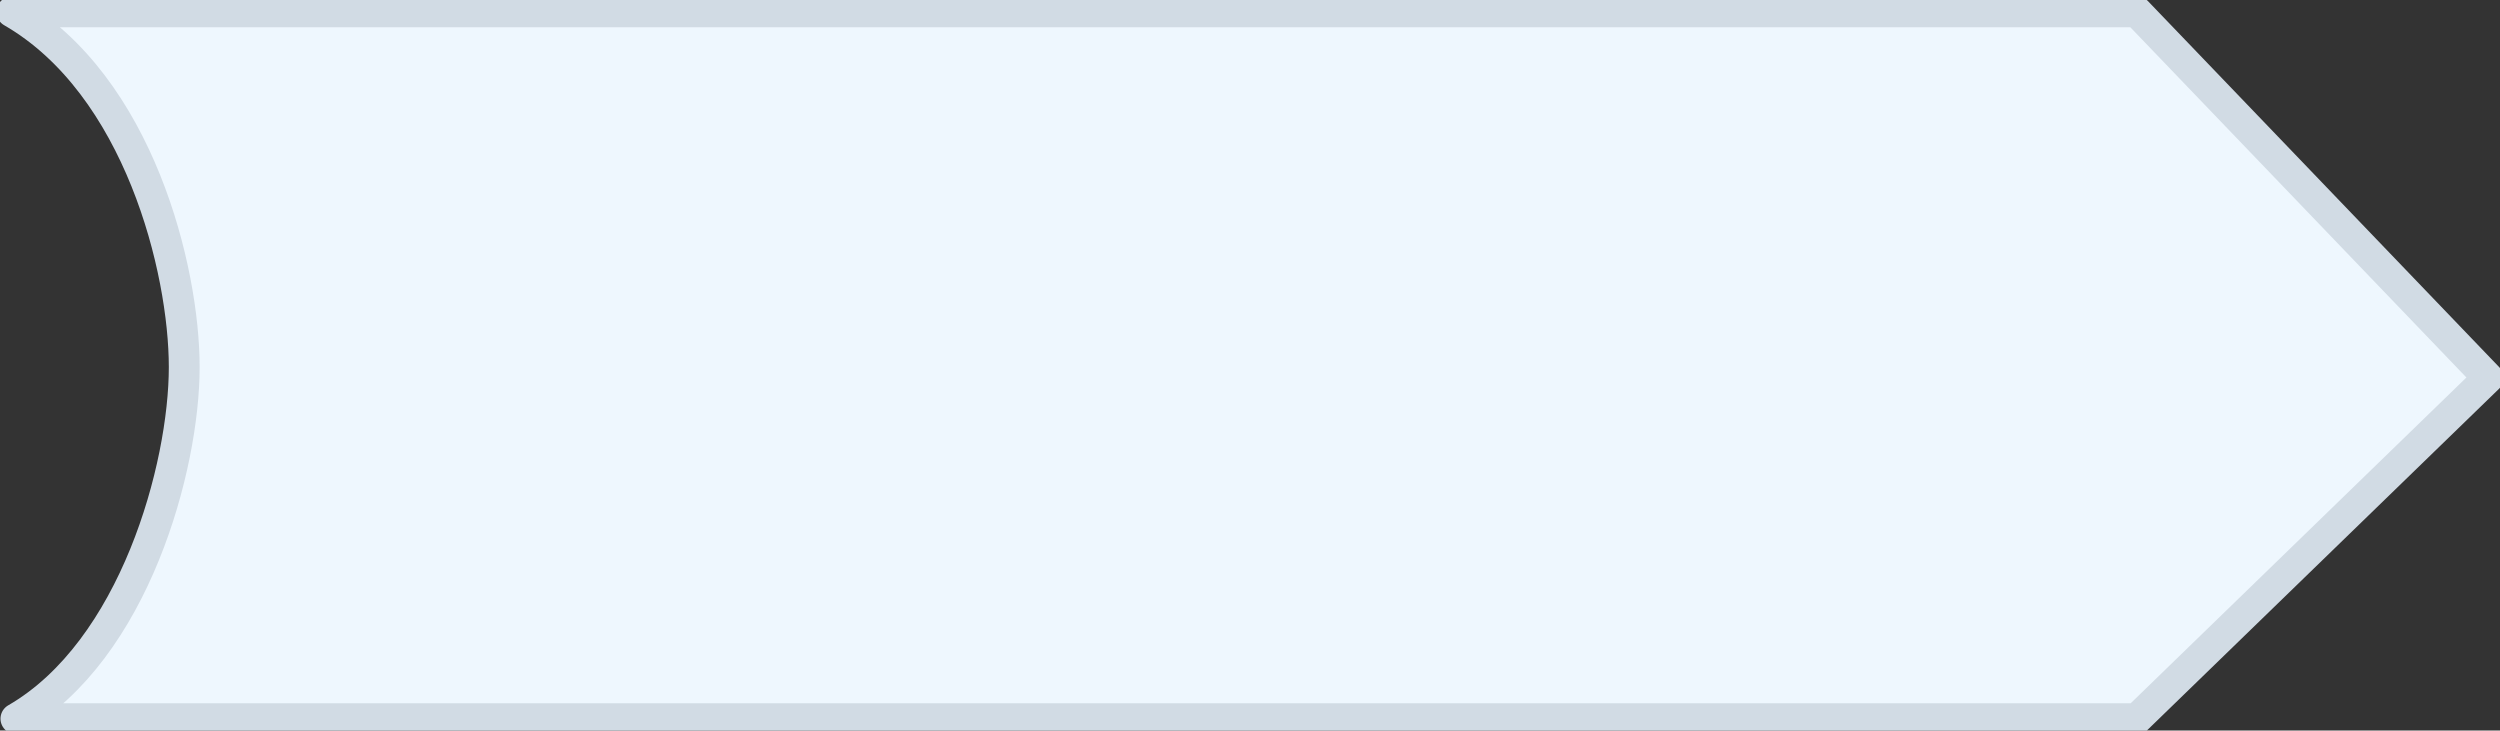 <?xml version="1.0" encoding="UTF-8" standalone="no"?>
<!-- Created with Inkscape (http://www.inkscape.org/) -->

<svg
   xmlns:dc="http://purl.org/dc/elements/1.1/"
   xmlns:cc="http://creativecommons.org/ns#"
   xmlns:rdf="http://www.w3.org/1999/02/22-rdf-syntax-ns#"
   xmlns:svg="http://www.w3.org/2000/svg"
   xmlns="http://www.w3.org/2000/svg"
   xmlns:sodipodi="http://sodipodi.sourceforge.net/DTD/sodipodi-0.dtd"
   xmlns:inkscape="http://www.inkscape.org/namespaces/inkscape"
   version="1.1"
   id="svg2"
   width="105.438"
   height="30.811"
   viewBox="0 0 105.438 30.811"
   sodipodi:docname="кнопка.svg"
   inkscape:version="0.92.1 r15371">
  <rect x="0" y="0" width="105.438" height="30.811" fill="#333333" stroke="none"/>
  <defs
     id="defs6" />
  <sodipodi:namedview
     pagecolor="#ffffff"
     bordercolor="#666666"
     borderopacity="1"
     objecttolerance="10"
     gridtolerance="10"
     guidetolerance="10"
     inkscape:pageopacity="0"
     inkscape:pageshadow="2"
     inkscape:window-width="1680"
     inkscape:window-height="998"
     id="namedview4"
     showgrid="false"
     inkscape:zoom="2.7004164"
     inkscape:cx="181.32275"
     inkscape:cy="3.5808463"
     inkscape:window-x="-8"
     inkscape:window-y="-8"
     inkscape:window-maximized="1"
     inkscape:current-layer="svg2" />
  <path
     style="opacity:1;fill:#eef7fe;fill-opacity:1;stroke:#d1dbe4;stroke-width:1.3;stroke-linecap:round;stroke-linejoin:round;stroke-miterlimit:4;stroke-dasharray:none;stroke-dashoffset:0;stroke-opacity:1;paint-order:normal"
     d="M 0.5,0.5 C 5.865,3.597 7.77,11.377 7.77,15.486 7.769,19.693 5.674,27.422 0.671,30.311 H 90.125 L 104.938,15.937 90.125,0.5 Z"
     id="rect4487"
     inkscape:connector-curvature="0"
     sodipodi:nodetypes="ccccccc" />
</svg>
